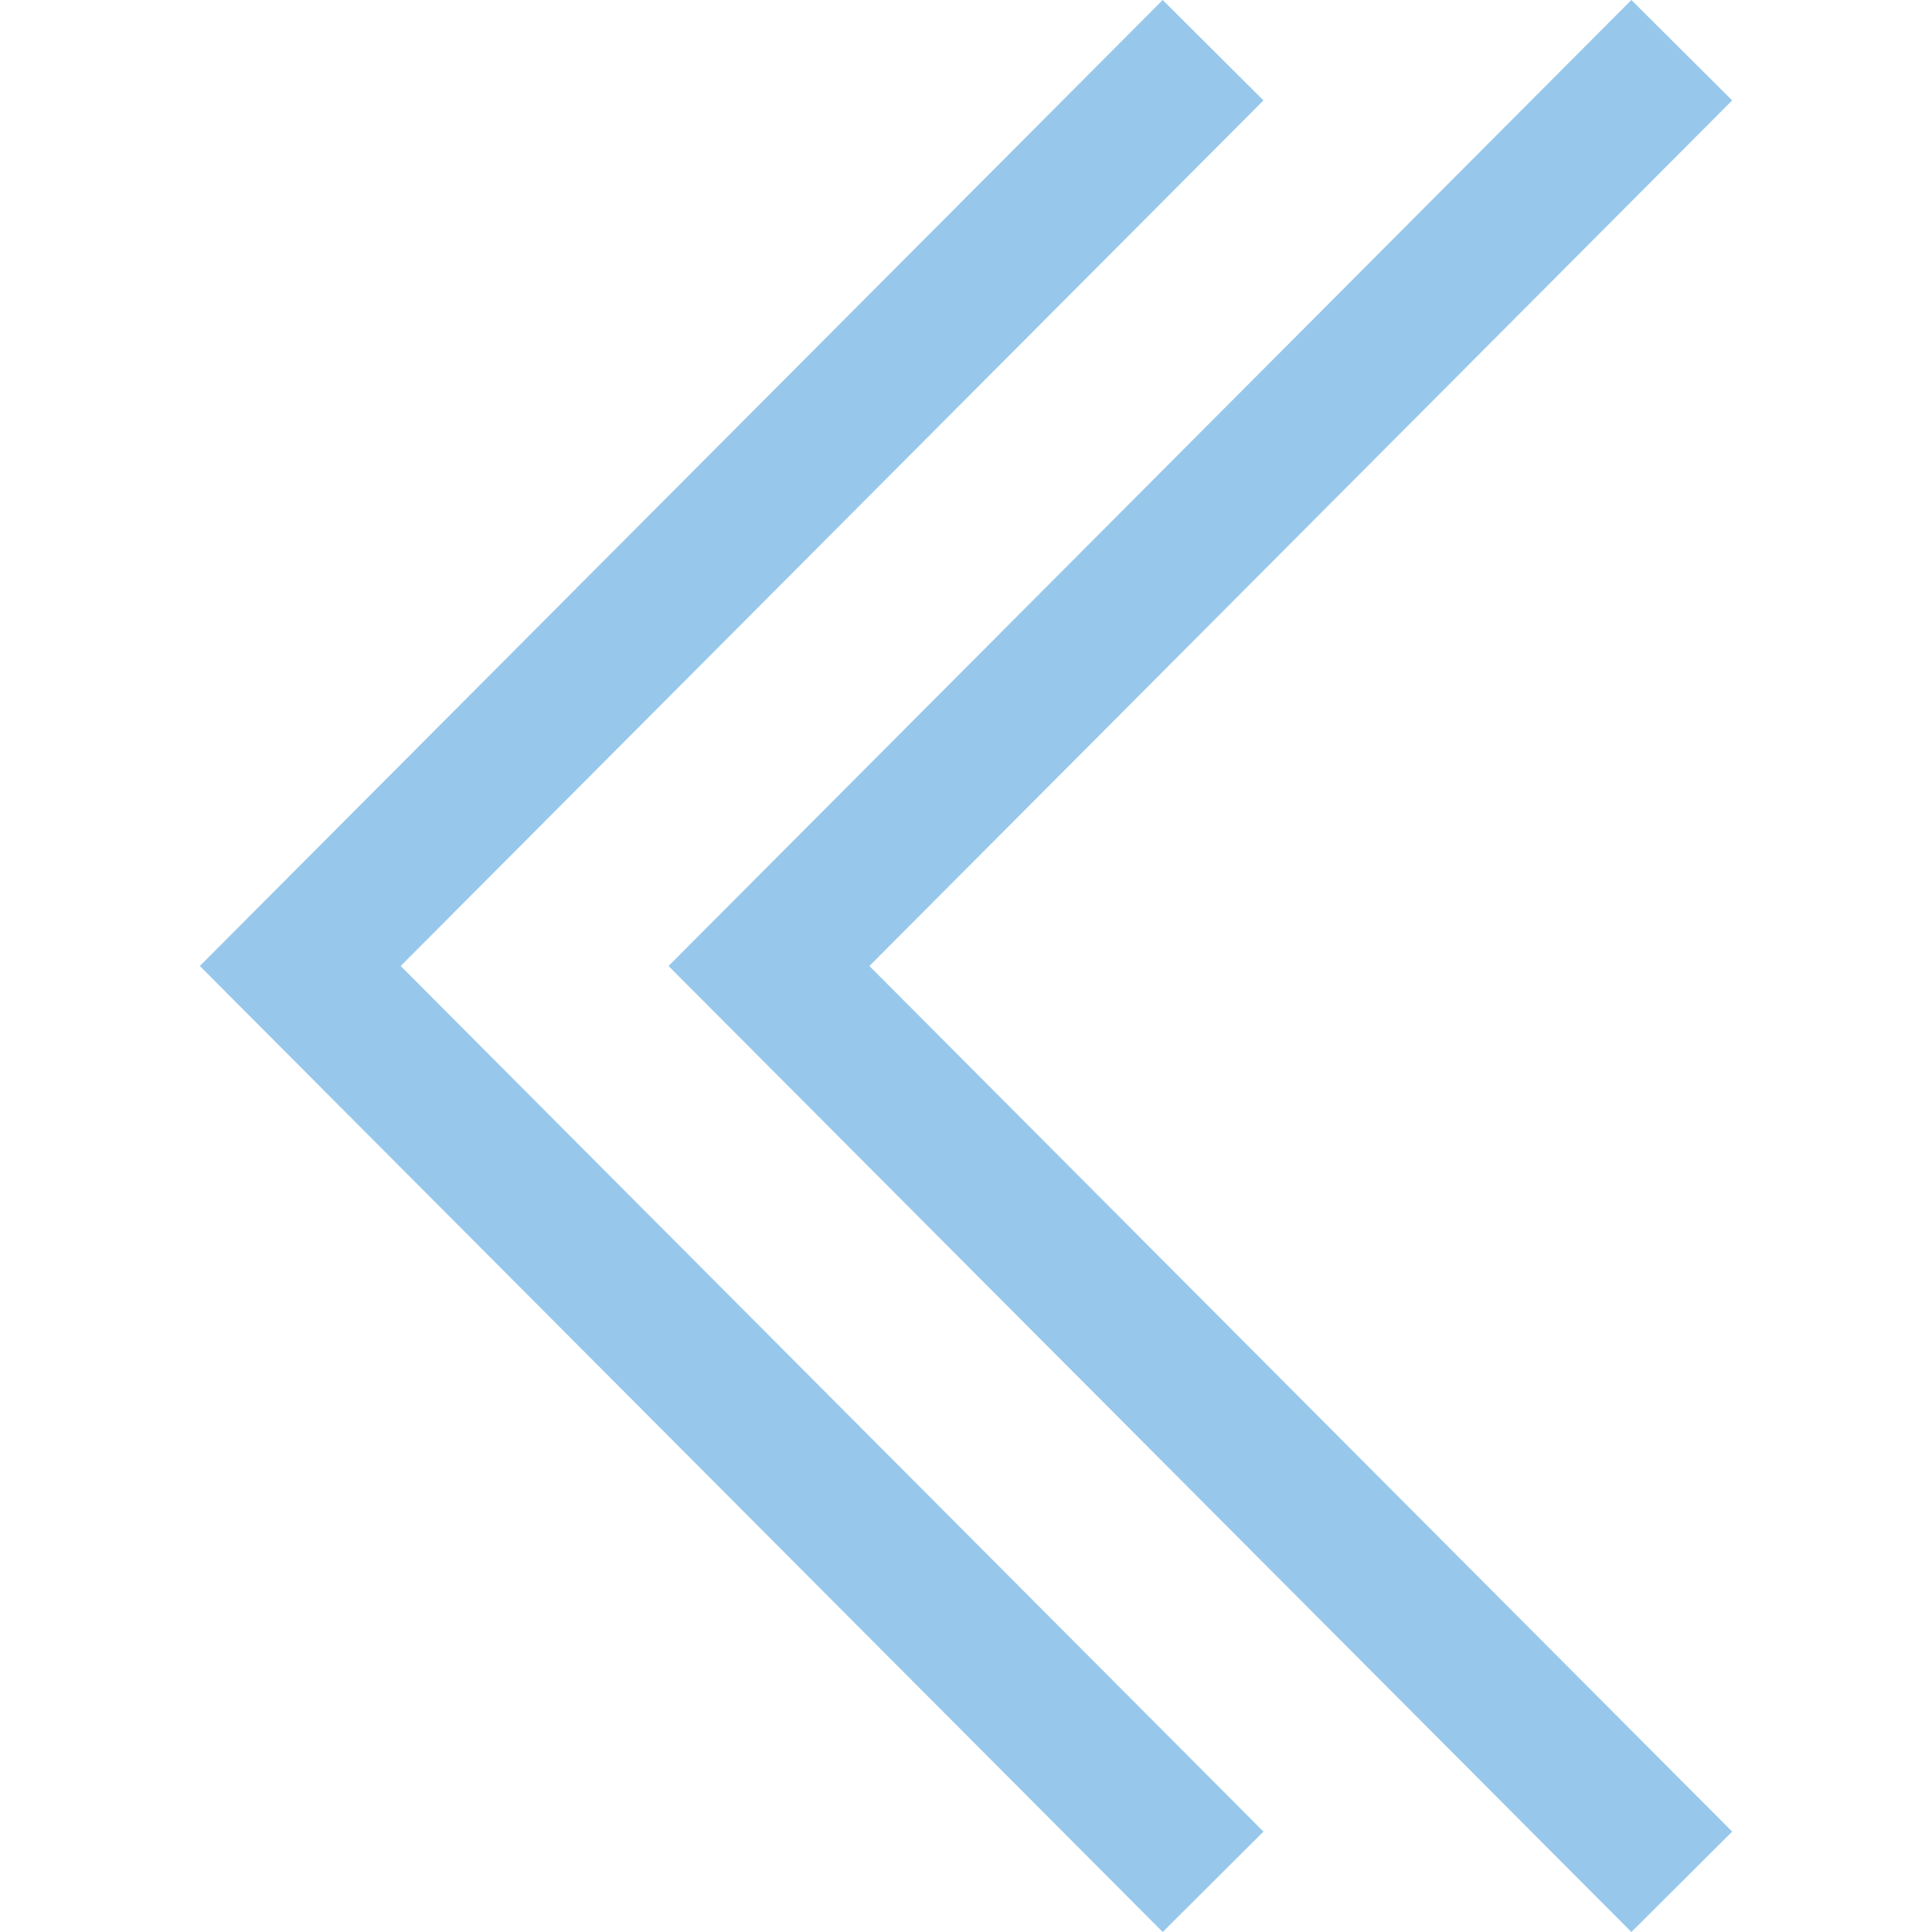 <svg width="28" height="28" viewBox="0 0 28 28" fill="none" xmlns="http://www.w3.org/2000/svg">
<path d="M16.851 28L18.311 26.545L5.807 14L18.311 1.455L16.851 0L2.896 14L16.851 28Z" fill="#97C8EB"/>
<path d="M23.643 28L25.104 26.545L12.6 14L25.104 1.455L23.643 0L9.689 14L23.643 28Z" fill="#97C8EB"/>
</svg>
